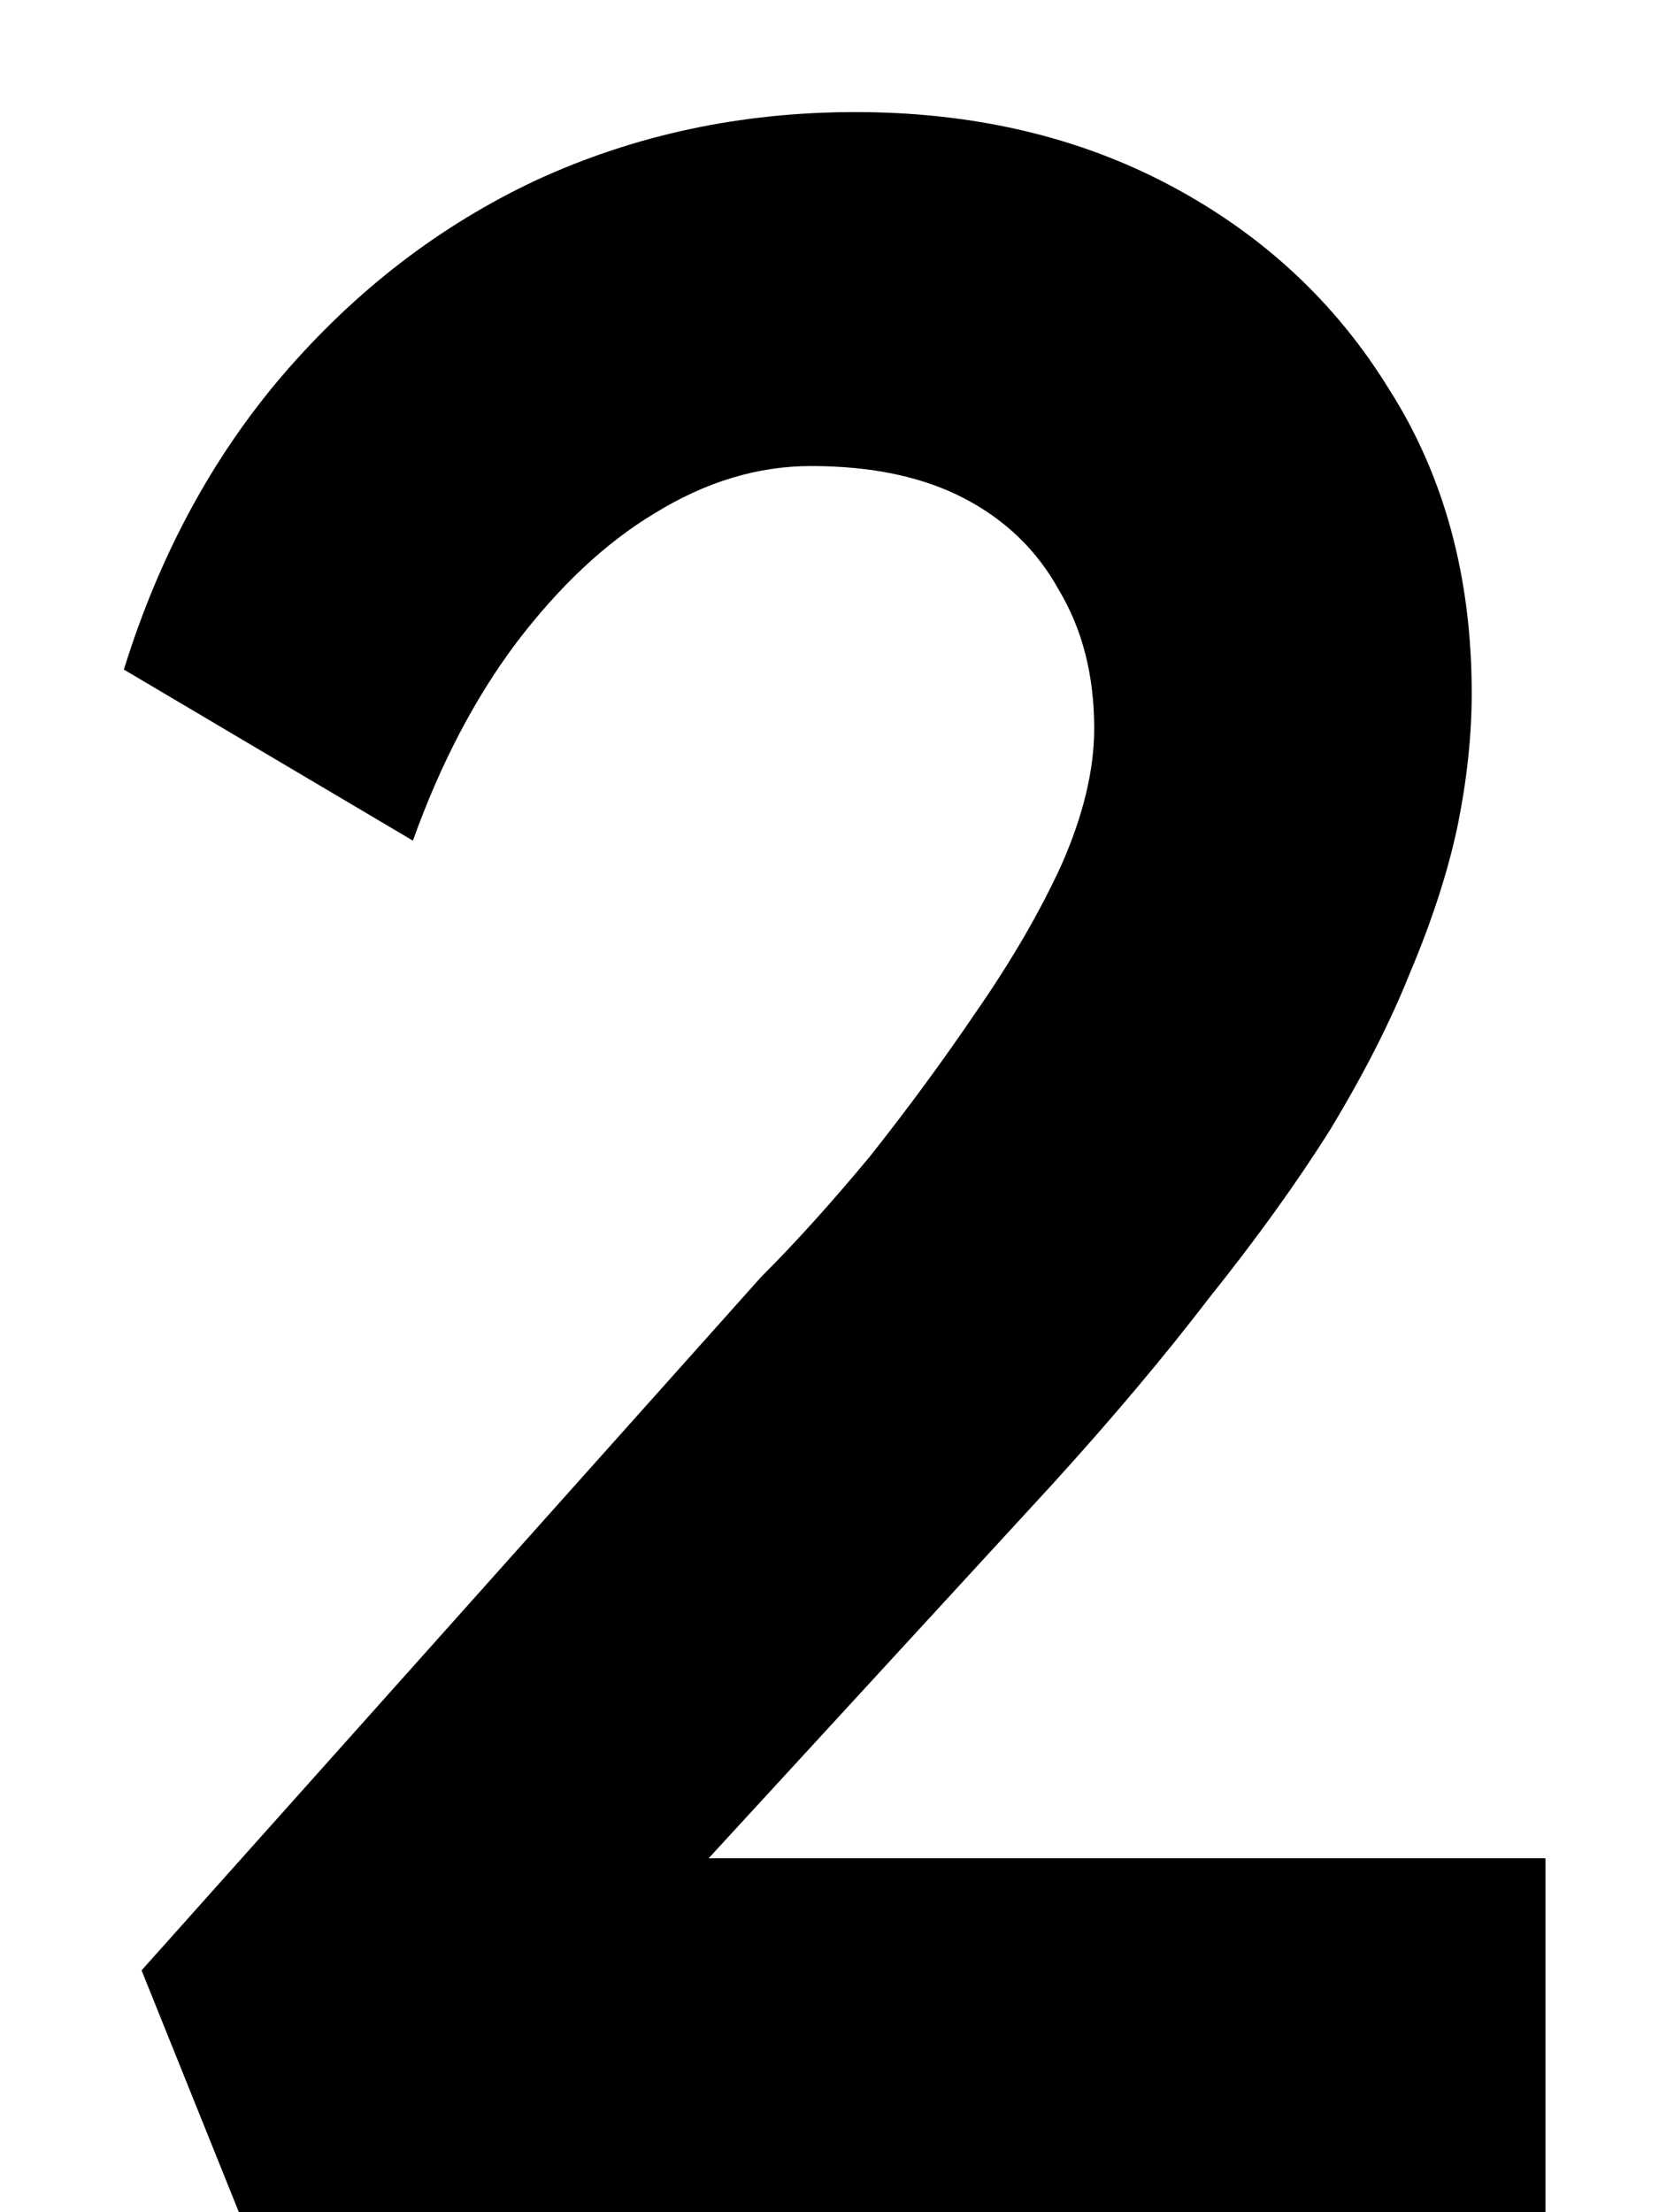 <svg width="9" height="12" viewBox="0 0 9 12" fill="none" xmlns="http://www.w3.org/2000/svg">
<path d="M1.296 12L0.768 10.688L4.128 6.928C4.32 6.736 4.517 6.517 4.72 6.272C4.923 6.016 5.115 5.755 5.296 5.488C5.488 5.211 5.643 4.944 5.76 4.688C5.877 4.421 5.936 4.176 5.936 3.952C5.936 3.664 5.872 3.413 5.744 3.2C5.627 2.987 5.456 2.821 5.232 2.704C5.008 2.587 4.731 2.528 4.4 2.528C4.112 2.528 3.829 2.613 3.552 2.784C3.285 2.944 3.035 3.179 2.8 3.488C2.576 3.787 2.389 4.144 2.24 4.56L0.672 3.632C0.864 3.013 1.152 2.48 1.536 2.032C1.931 1.573 2.389 1.221 2.912 0.976C3.445 0.731 4.021 0.608 4.64 0.608C5.28 0.608 5.851 0.741 6.352 1.008C6.853 1.275 7.248 1.643 7.536 2.112C7.835 2.581 7.984 3.131 7.984 3.76C7.984 3.995 7.957 4.24 7.904 4.496C7.851 4.741 7.765 5.003 7.648 5.28C7.541 5.547 7.397 5.829 7.216 6.128C7.035 6.416 6.816 6.72 6.56 7.04C6.315 7.36 6.032 7.696 5.712 8.048L3.168 10.816L2.848 10.08H8.384V12H1.296Z" fill="black"/>
</svg>
